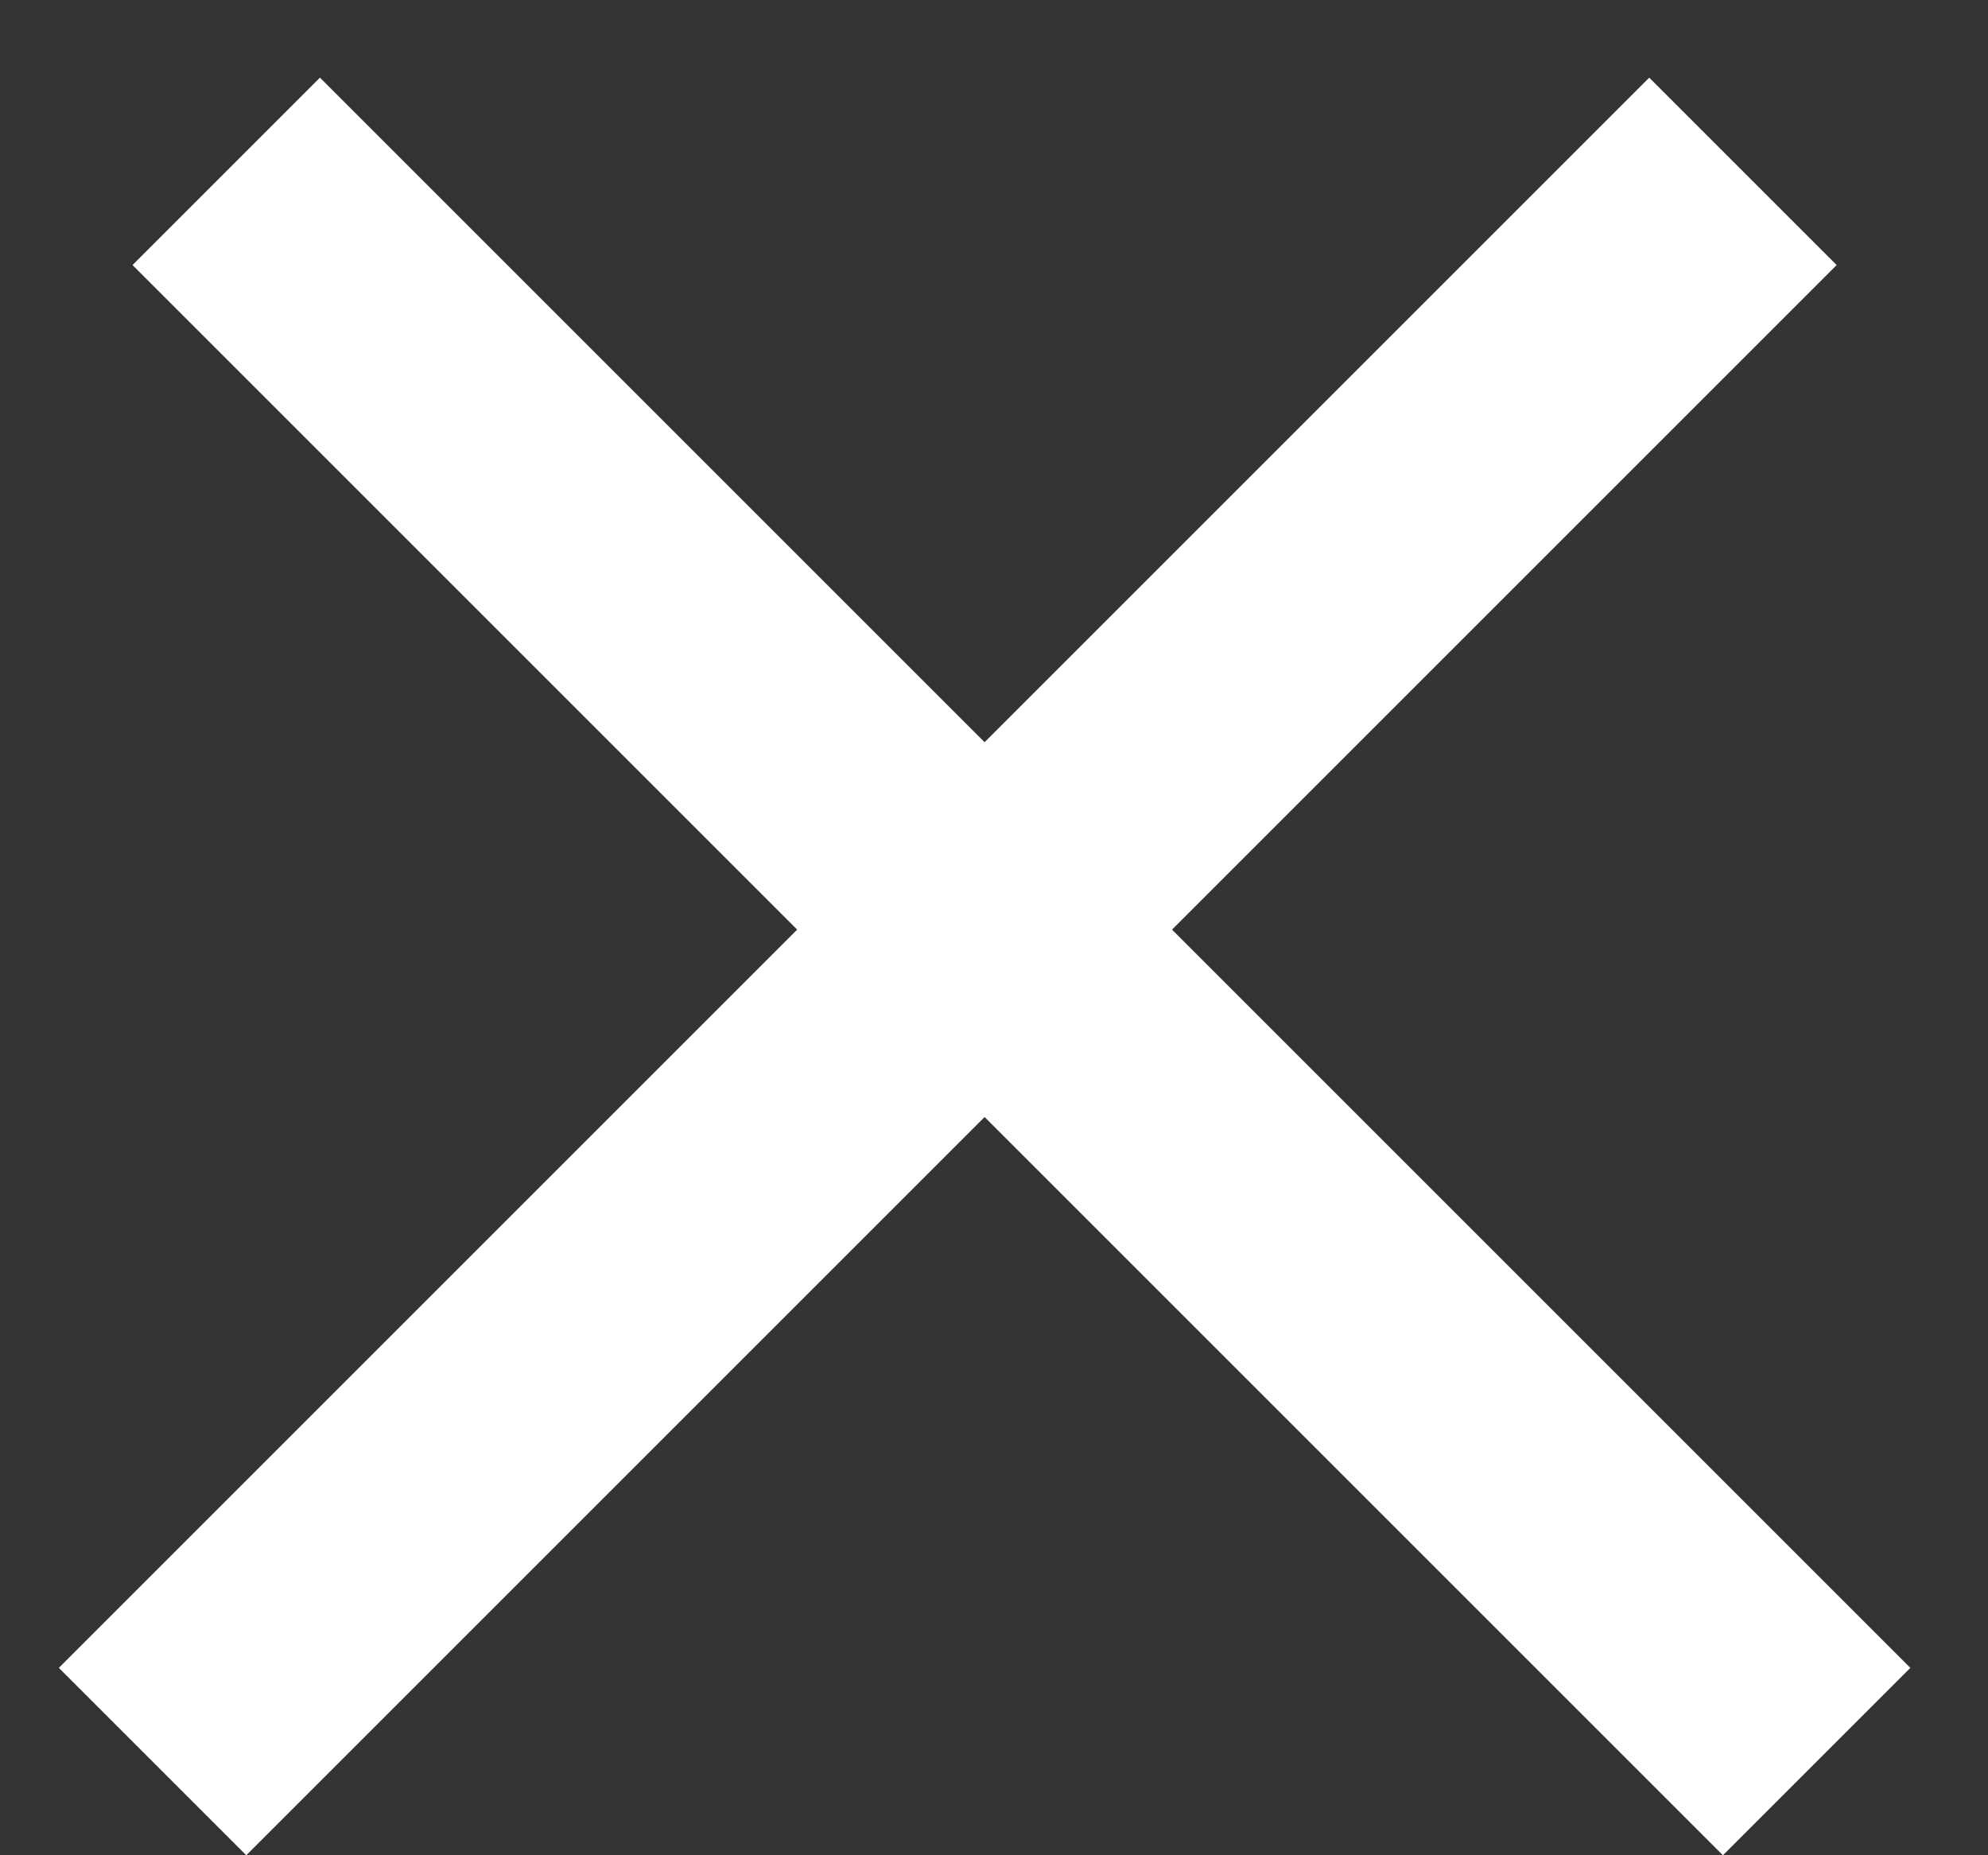 <svg width="15" height="14" viewBox="0 0 15 14" fill="none" xmlns="http://www.w3.org/2000/svg">
<rect x="0" y="0" width="15" height="14" fill="#333333" stroke="none"/>
<line x1="1.707" y1="1.293" x2="13.707" y2="13.293" stroke="white" stroke-width="2"/>
<line x1="1.151" y1="13.293" x2="13.151" y2="1.293" stroke="white" stroke-width="2"/>
</svg>
